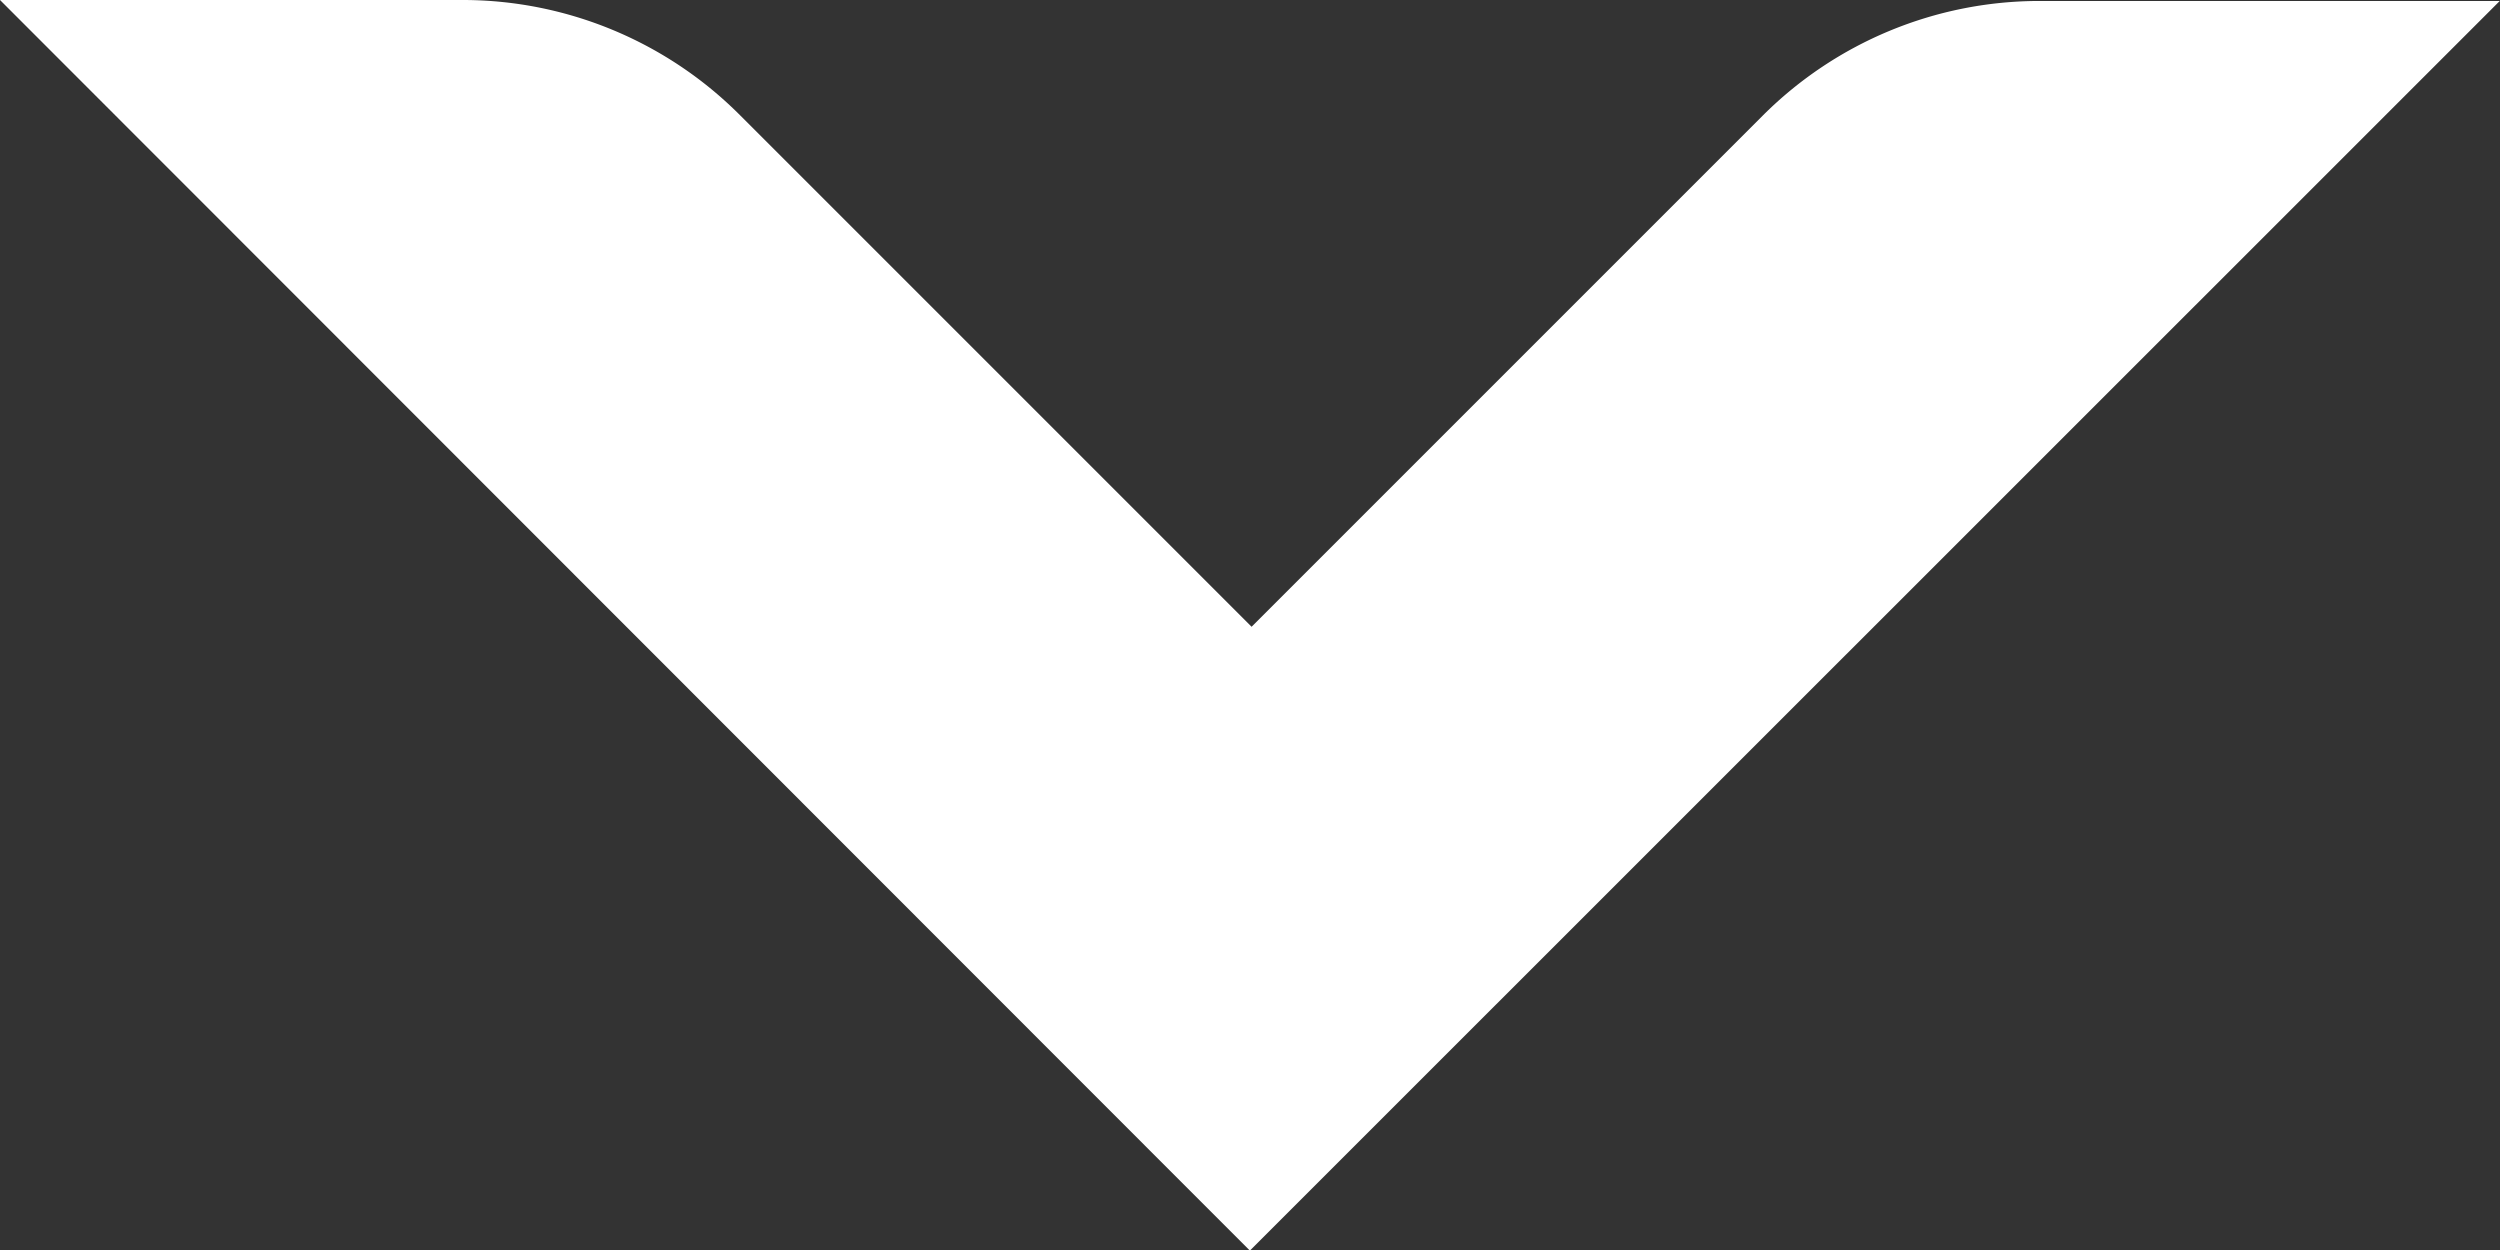 <svg id="Layer_1" data-name="Layer 1" xmlns="http://www.w3.org/2000/svg" viewBox="0 0 102.67 51.35"><rect x="0" y="0" width="102.67" height="51.35" fill="#333333" stroke="none"/><defs><style>.cls-1{fill:#fff;}</style></defs><path class="cls-1" d="M43.07,43.06l21,21,21-21A16.08,16.08,0,0,1,96.4,38.36h18.93L64,89.68,12.67,38.32l19.06,0A16.09,16.09,0,0,1,43.07,43.06Z" transform="translate(-12.67 -38.32)"/></svg>